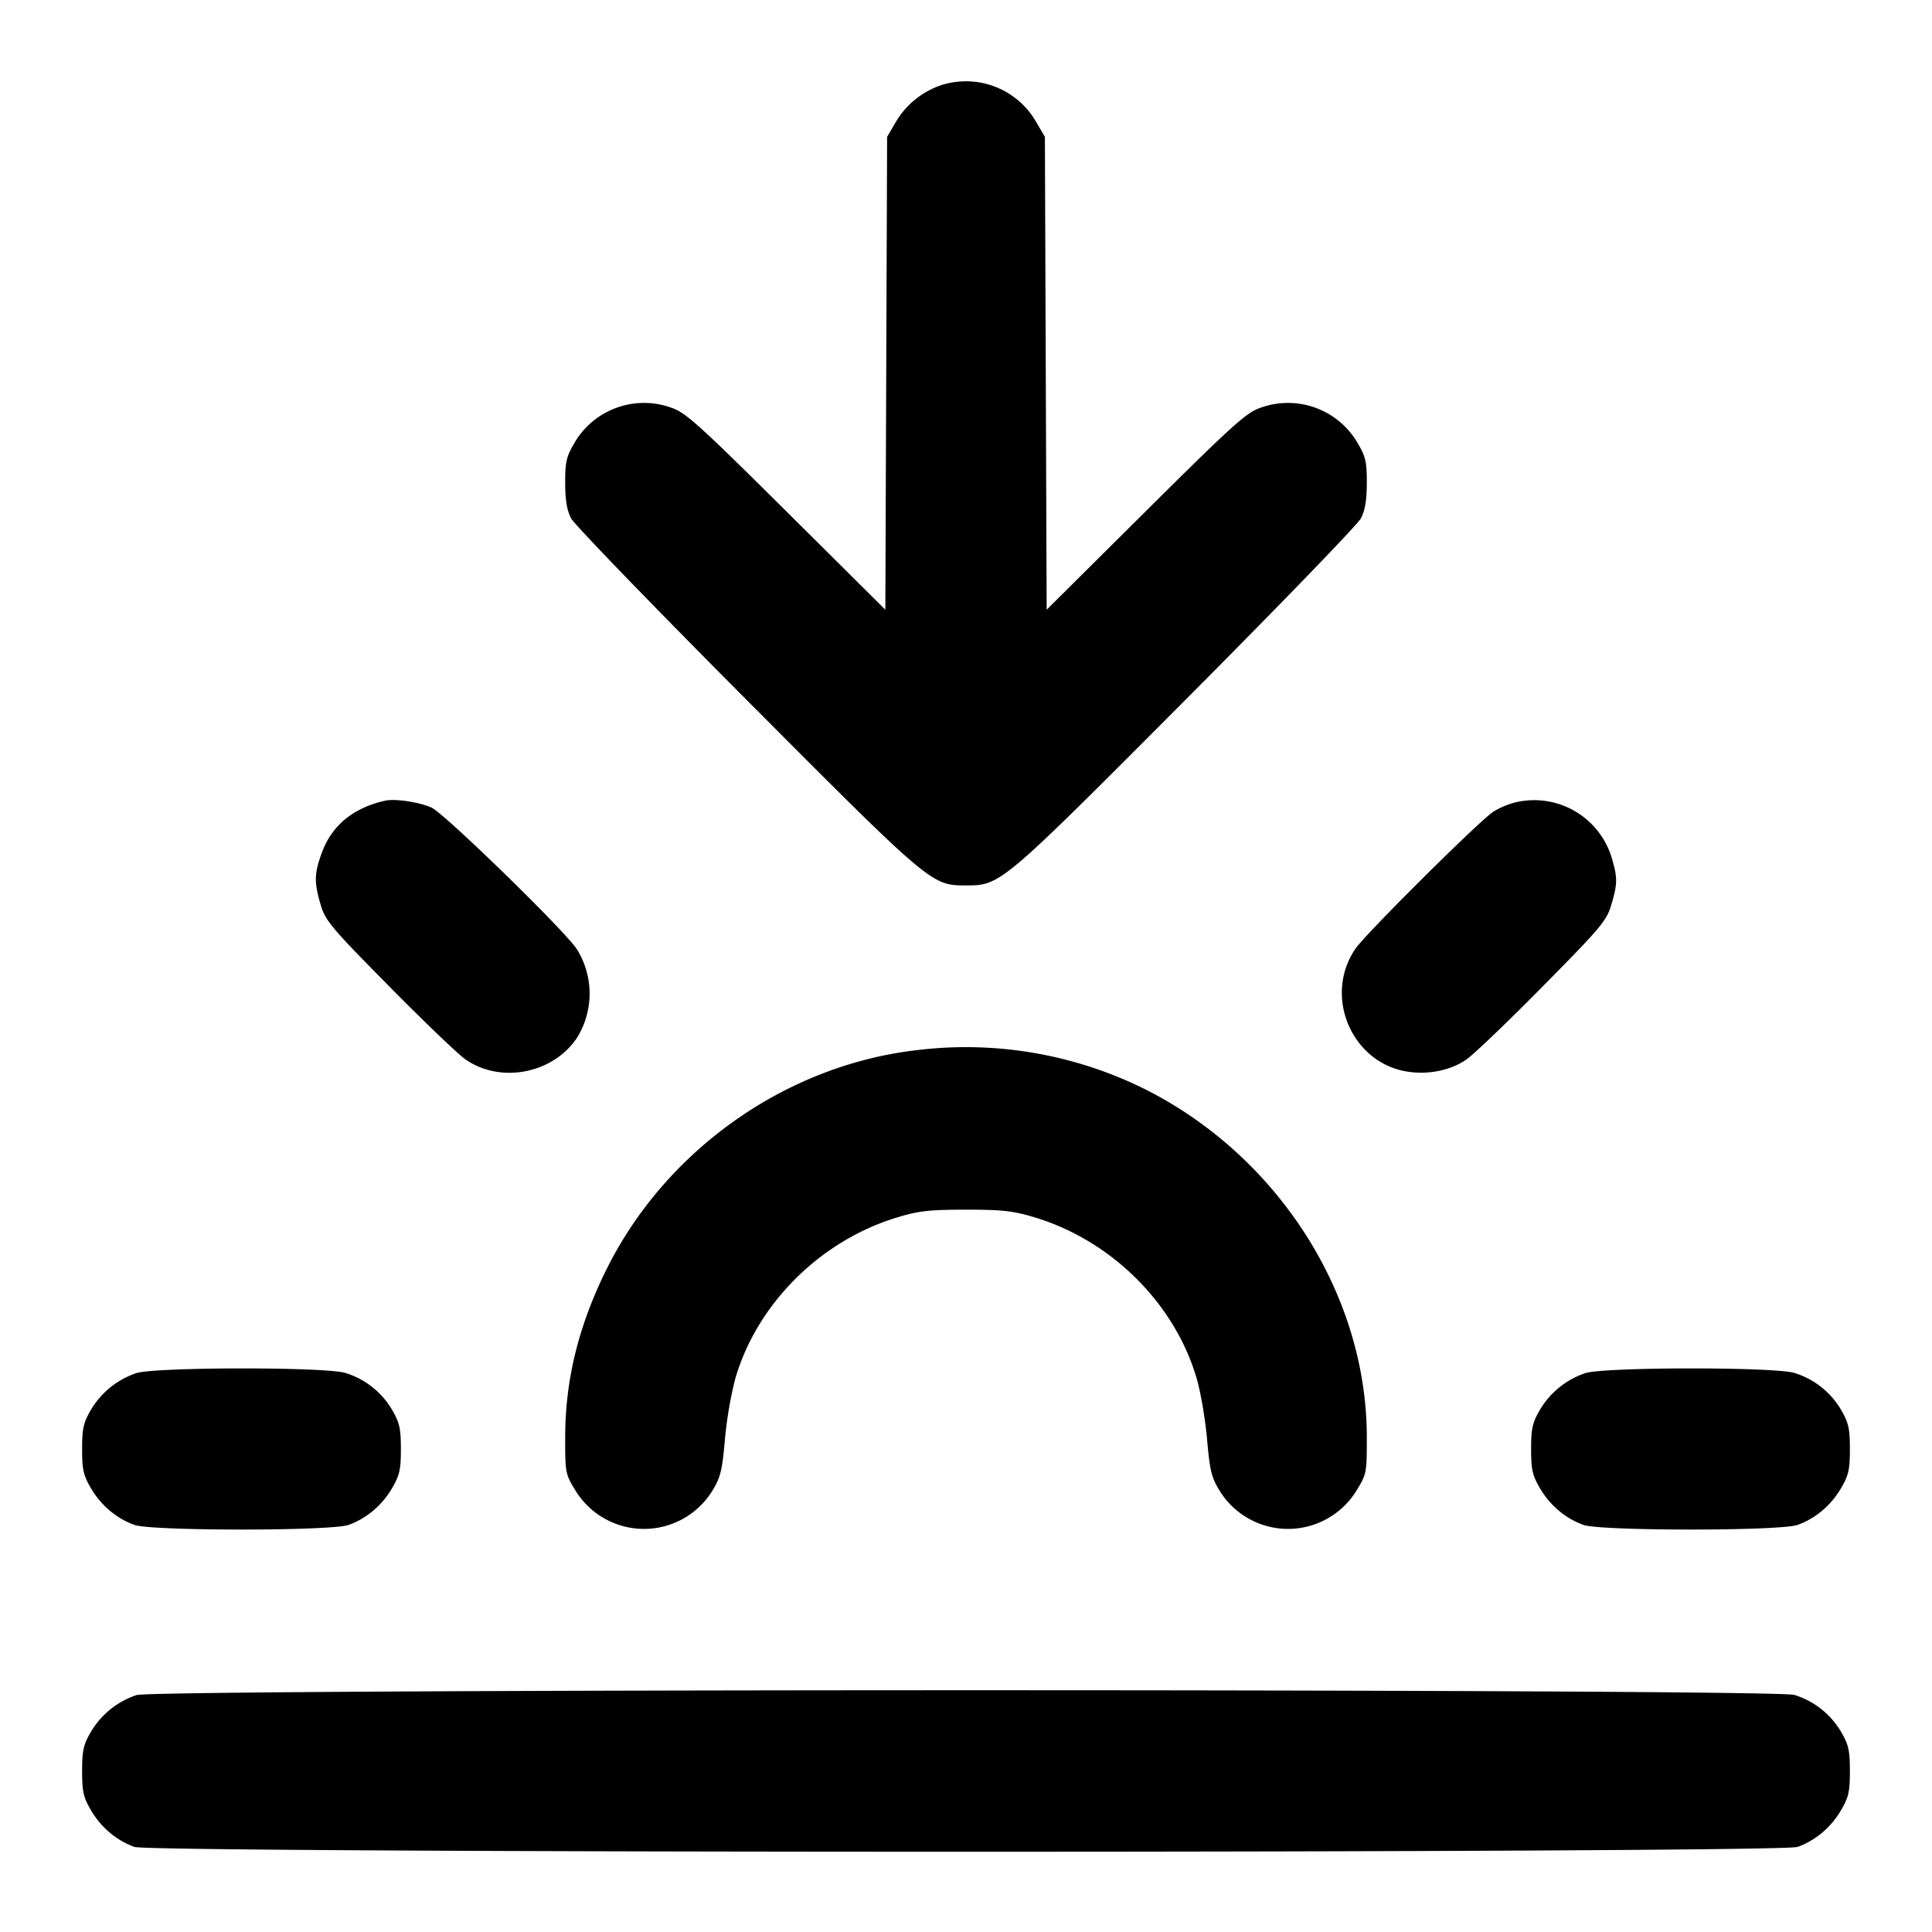 <svg xmlns="http://www.w3.org/2000/svg" width="24" height="24" fill="none" stroke="currentColor" stroke-linecap="round" stroke-linejoin="round" stroke-width="2"><path fill="#000" fill-rule="evenodd" stroke="none" d="M11.695 1.057a1.04 1.04 0 0 0-.567.459l-.108.184-.011 2.937-.011 2.937-1.229-1.221C8.688 5.279 8.516 5.124 8.343 5.066a1 1 0 0 0-1.215.45c-.092.156-.108.229-.107.484 0 .212.022.341.074.44.04.077 1.021 1.091 2.179 2.254 2.293 2.302 2.297 2.305 2.726 2.305s.433-.003 2.726-2.305c1.158-1.163 2.139-2.177 2.179-2.254.052-.099.074-.228.074-.44.001-.255-.015-.328-.107-.484a1 1 0 0 0-1.215-.45c-.173.058-.345.213-1.426 1.287l-1.229 1.221-.011-2.937L12.98 1.7l-.108-.184a1.005 1.005 0 0 0-1.177-.459M4.78 9.947q-.59.136-.779.638c-.098.263-.101.374-.017.656.058.197.132.284.85 1.011.432.438.859.847.949.909.438.304 1.09.176 1.387-.273a1.04 1.04 0 0 0-.008-1.103c-.177-.255-1.645-1.683-1.802-1.753-.155-.069-.456-.114-.58-.085m14.069.015a1 1 0 0 0-.3.122c-.186.126-1.574 1.506-1.707 1.696-.403.577-.065 1.407.623 1.529.264.047.552-.009.75-.147.091-.062.519-.472.951-.91.718-.727.792-.814.85-1.011.079-.268.08-.334.002-.596a1.006 1.006 0 0 0-1.169-.683M11.4 13.044c-1.639.185-3.139 1.246-3.874 2.741-.34.69-.503 1.357-.505 2.058-.001.446.003.47.12.66a.998.998 0 0 0 1.711.011c.098-.16.12-.25.153-.631a5 5 0 0 1 .128-.754c.269-.93 1.054-1.714 2.006-2.004.273-.083.403-.098.861-.098s.588.015.861.098c.952.29 1.737 1.074 2.006 2.004.049.17.107.509.128.754.033.381.055.471.153.631a.998.998 0 0 0 1.711-.011c.117-.19.121-.214.12-.66-.004-1.767-1.107-3.489-2.766-4.318a5 5 0 0 0-2.813-.481m-9.705 4.013a1.04 1.04 0 0 0-.567.459c-.091.156-.108.23-.108.484 0 .256.016.328.111.489.125.213.318.375.539.454.215.077 2.445.077 2.66 0 .221-.079.414-.241.539-.454.095-.161.111-.233.111-.489 0-.254-.017-.328-.108-.484a1.02 1.02 0 0 0-.582-.461c-.251-.076-2.353-.074-2.595.002m18 0a1.04 1.04 0 0 0-.567.459c-.091.156-.108.23-.108.484 0 .256.016.328.111.489.125.213.318.375.539.454.215.077 2.445.077 2.66 0 .221-.079.414-.241.539-.454.095-.161.111-.233.111-.489 0-.254-.017-.328-.108-.484a1.02 1.02 0 0 0-.582-.461c-.251-.076-2.353-.074-2.595.002m-18 4a1.04 1.04 0 0 0-.567.459c-.091.156-.108.23-.108.484 0 .256.016.328.111.489.125.213.318.375.539.454.223.08 20.437.08 20.66 0 .221-.079.414-.241.539-.454.095-.161.111-.233.111-.489 0-.254-.017-.328-.108-.484a1.02 1.02 0 0 0-.582-.461c-.263-.079-20.342-.077-20.595.002"/></svg>